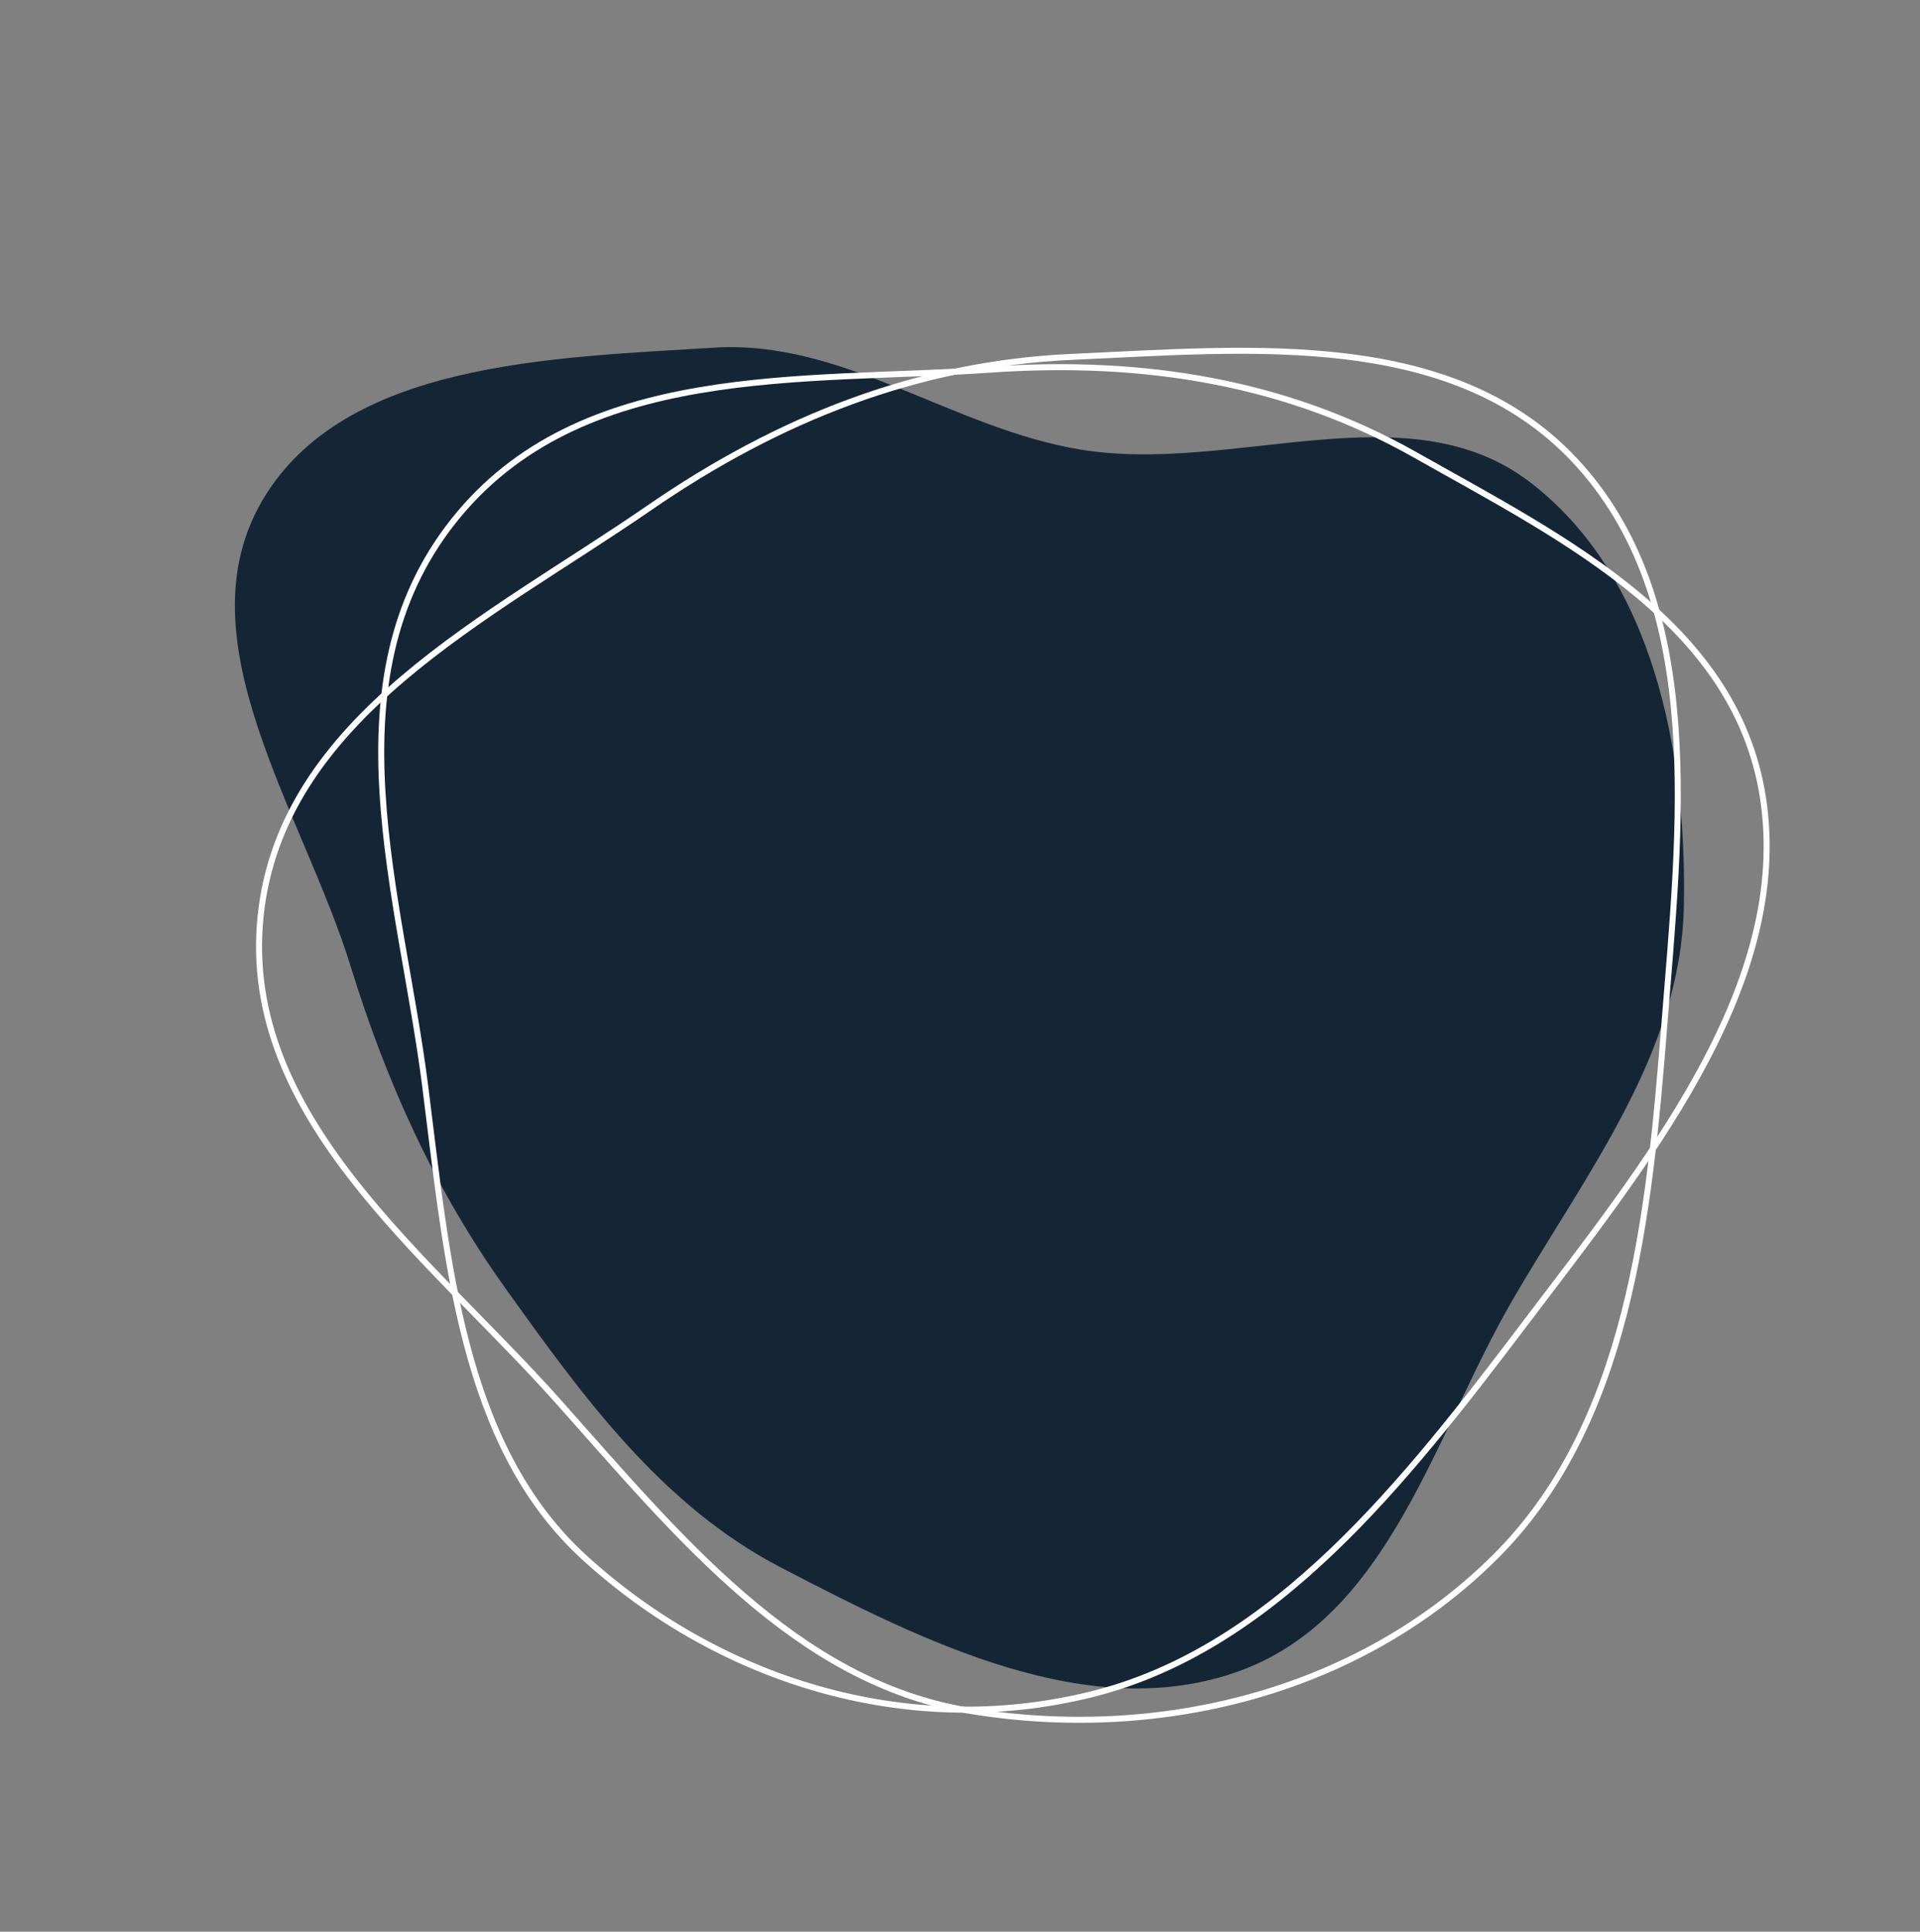 <svg width="320" height="322" viewBox="0 0 320 322" fill="none" xmlns="http://www.w3.org/2000/svg">
<rect x="0" y="0" width="320" height="322" fill="#808080" stroke="none"/>
<g id="Group 12">
<path id="Story 4" fill-rule="evenodd" clip-rule="evenodd" d="M180.107 74.944C205.374 79.091 234.46 64.829 254.808 80.234C275.613 95.985 281.147 125.471 280.644 151.06C280.162 175.513 264.405 195.488 252.122 216.646C238.97 239.301 231.608 269.376 206.65 278.515C181.701 287.651 153.913 273.64 130.172 261.302C110.327 250.988 97.31 233.009 84.404 214.982C72.464 198.305 64.467 180.578 58.456 161.129C50.456 135.245 30.09 106.649 43.738 83.404C57.284 60.333 91.79 59.64 119.035 57.95C140.6 56.612 158.737 71.437 180.107 74.944Z" fill="#142636"/>
<path id="Vector" fill-rule="evenodd" clip-rule="evenodd" d="M161.345 285.13C192.297 290.324 225.818 282.582 248.955 259.756C271.47 237.544 274.837 203.061 277.407 170.628C279.988 138.064 284.352 101.337 263.379 77.741C242.843 54.637 208.632 58.146 178.624 59.49C152.958 60.639 129.813 69.751 108.165 84.689C81.716 102.942 46.81 119.535 43.428 152.787C40.026 186.23 71.408 209.336 93.019 233.592C112.985 255.999 132.594 280.306 161.345 285.13Z" stroke="white"/>
<path id="Vector_2" fill-rule="evenodd" clip-rule="evenodd" d="M97.416 259.646C119.466 279.776 150.724 290.168 181.948 282.421C212.333 274.881 234.077 247.158 254.048 220.781C274.1 194.297 297.885 165.165 294.026 134.39C290.247 104.256 260.77 89.901 235.871 75.829C214.576 63.794 190.915 59.833 165.243 61.605C133.876 63.769 96.618 60.229 75.542 86.893C54.343 113.711 66.852 149.346 70.861 181.008C74.565 210.258 76.934 240.948 97.416 259.646Z" stroke="white"/>
</g>
</svg>
